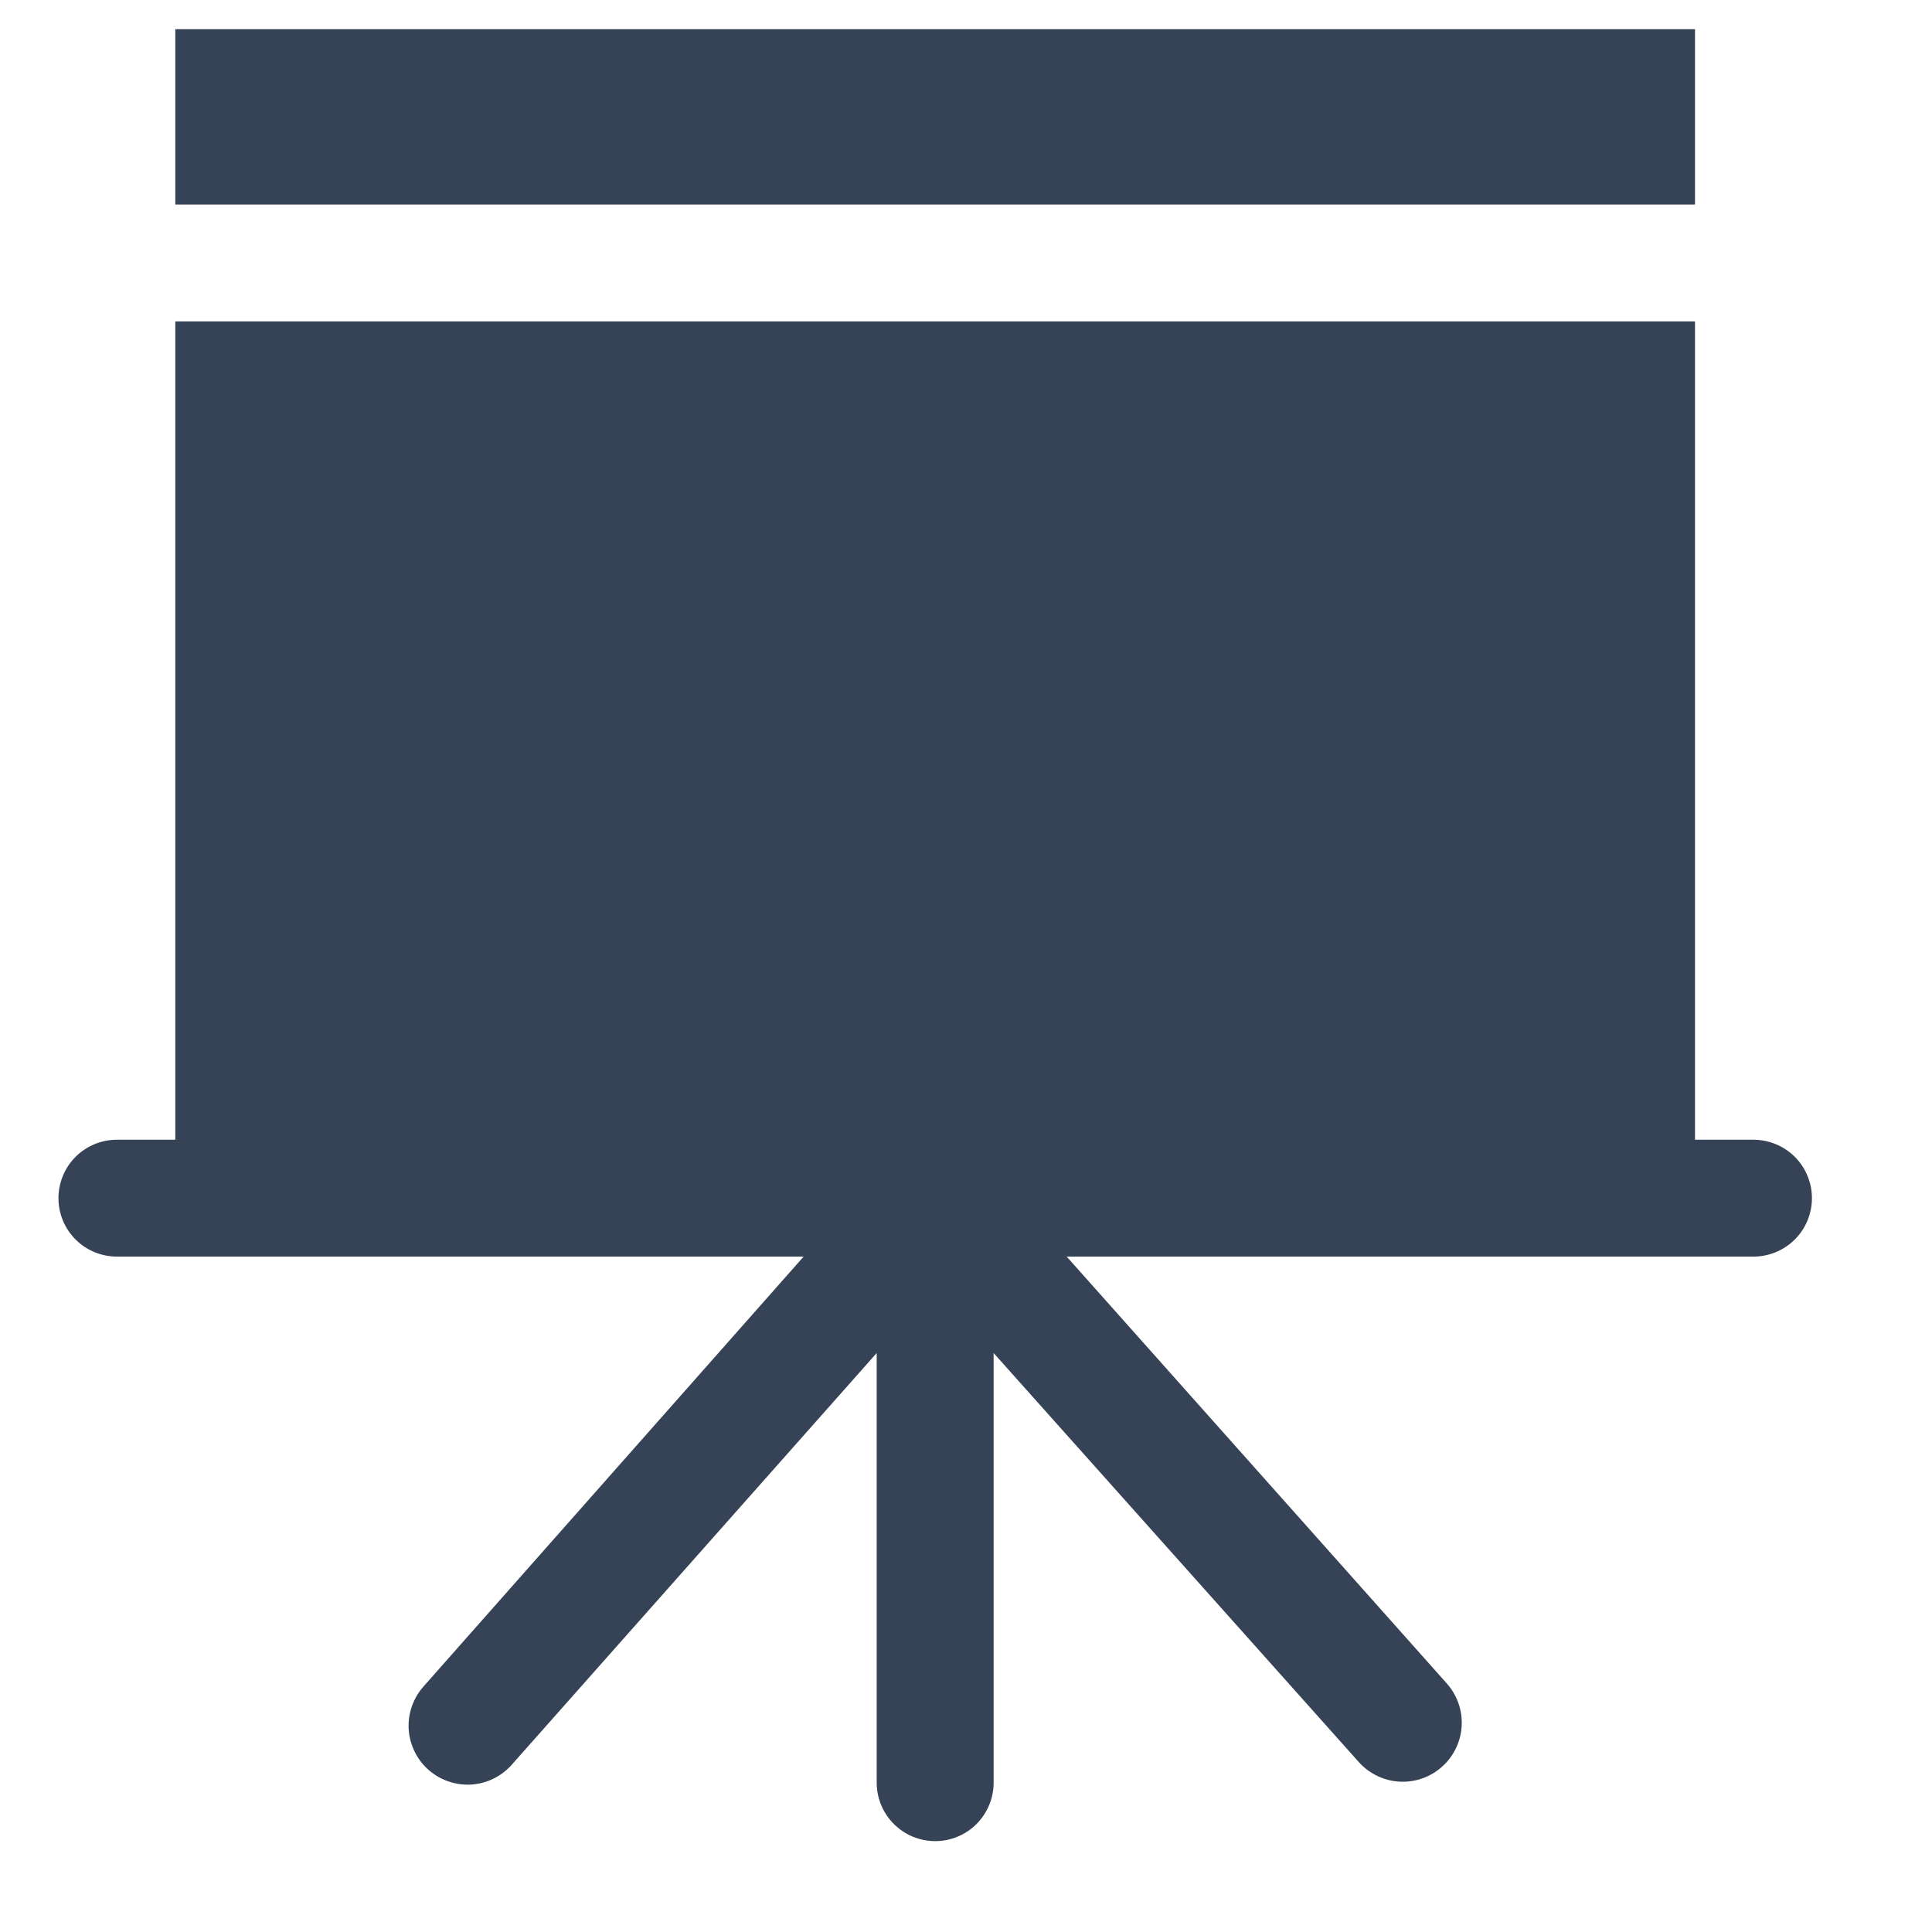 <svg width="27" height="27" viewBox="0 0 27 27" fill="none" xmlns="http://www.w3.org/2000/svg">
<path d="M24.505 15.928H23.688V4.492H2.45V15.928H1.633C1.417 15.928 1.209 16.014 1.056 16.167C0.903 16.32 0.817 16.528 0.817 16.745C0.817 16.961 0.903 17.169 1.056 17.322C1.209 17.475 1.417 17.561 1.633 17.561H11.231L5.922 23.565C5.776 23.728 5.7 23.942 5.711 24.16C5.723 24.378 5.821 24.583 5.983 24.729C6.146 24.875 6.36 24.951 6.578 24.94C6.796 24.928 7.001 24.83 7.147 24.668L12.252 18.909V24.913C12.252 25.13 12.338 25.337 12.492 25.491C12.645 25.644 12.853 25.73 13.069 25.73C13.286 25.73 13.494 25.644 13.647 25.491C13.8 25.337 13.886 25.13 13.886 24.913V18.909L18.991 24.627C19.138 24.79 19.342 24.887 19.561 24.899C19.779 24.91 19.993 24.835 20.155 24.688C20.318 24.542 20.416 24.337 20.427 24.119C20.439 23.901 20.363 23.687 20.217 23.524L14.907 17.561H24.505C24.722 17.561 24.929 17.475 25.083 17.322C25.236 17.169 25.322 16.961 25.322 16.745C25.322 16.528 25.236 16.32 25.083 16.167C24.929 16.014 24.722 15.928 24.505 15.928Z" fill="#364356"/>
<path d="M2.45 0.408H23.688V2.858H2.45V0.408Z" fill="#364356"/>
</svg>
